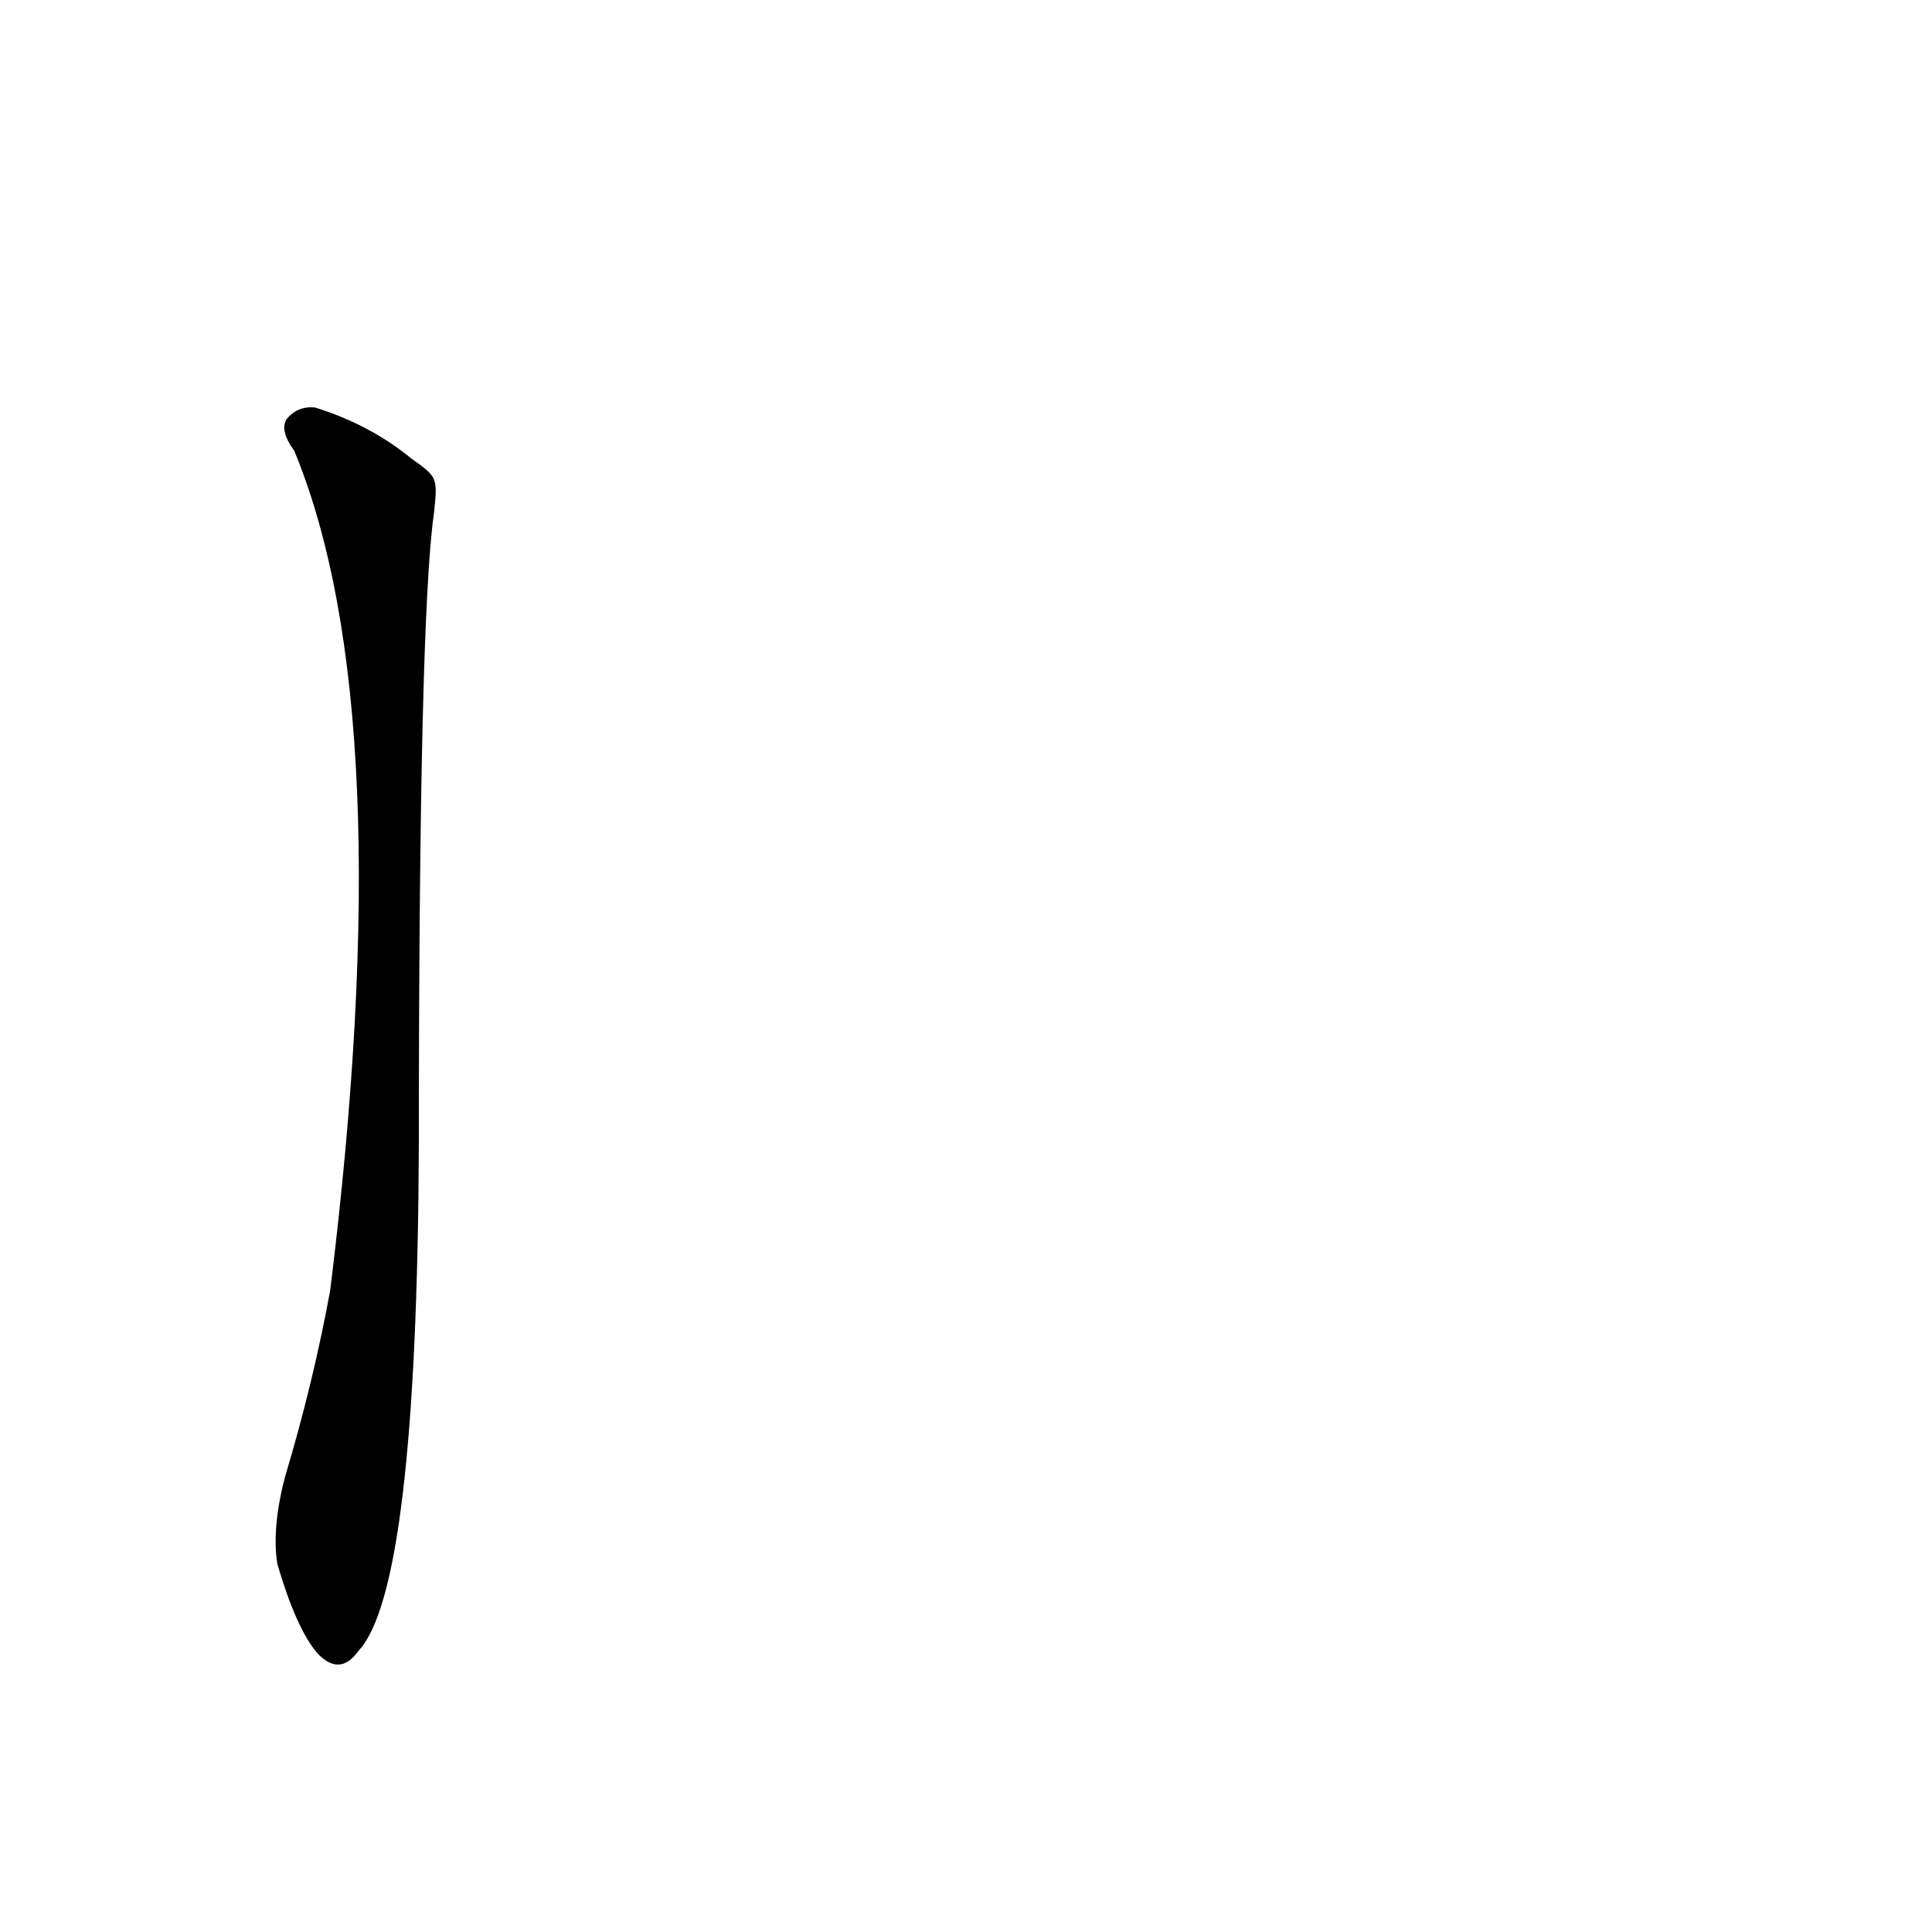 <?xml version='1.0' encoding='utf-8'?>
<svg xmlns="http://www.w3.org/2000/svg" version="1.1" viewBox="0 0 1024 1024"><g transform="scale(1, -1) translate(0, -900)"><path d="M 218 657 Q 196 675 167 684 Q 158 685 152 678 Q 148 672 156 661 Q 213 523 175 216 Q 166 167 151 117 Q 144 90 147 71 Q 157 37 168 24 Q 180 11 190 25 Q 221 58 222 293 Q 222 572 230 628 C 232 647 232 647 218 657 Z" fill="black" /></g></svg>